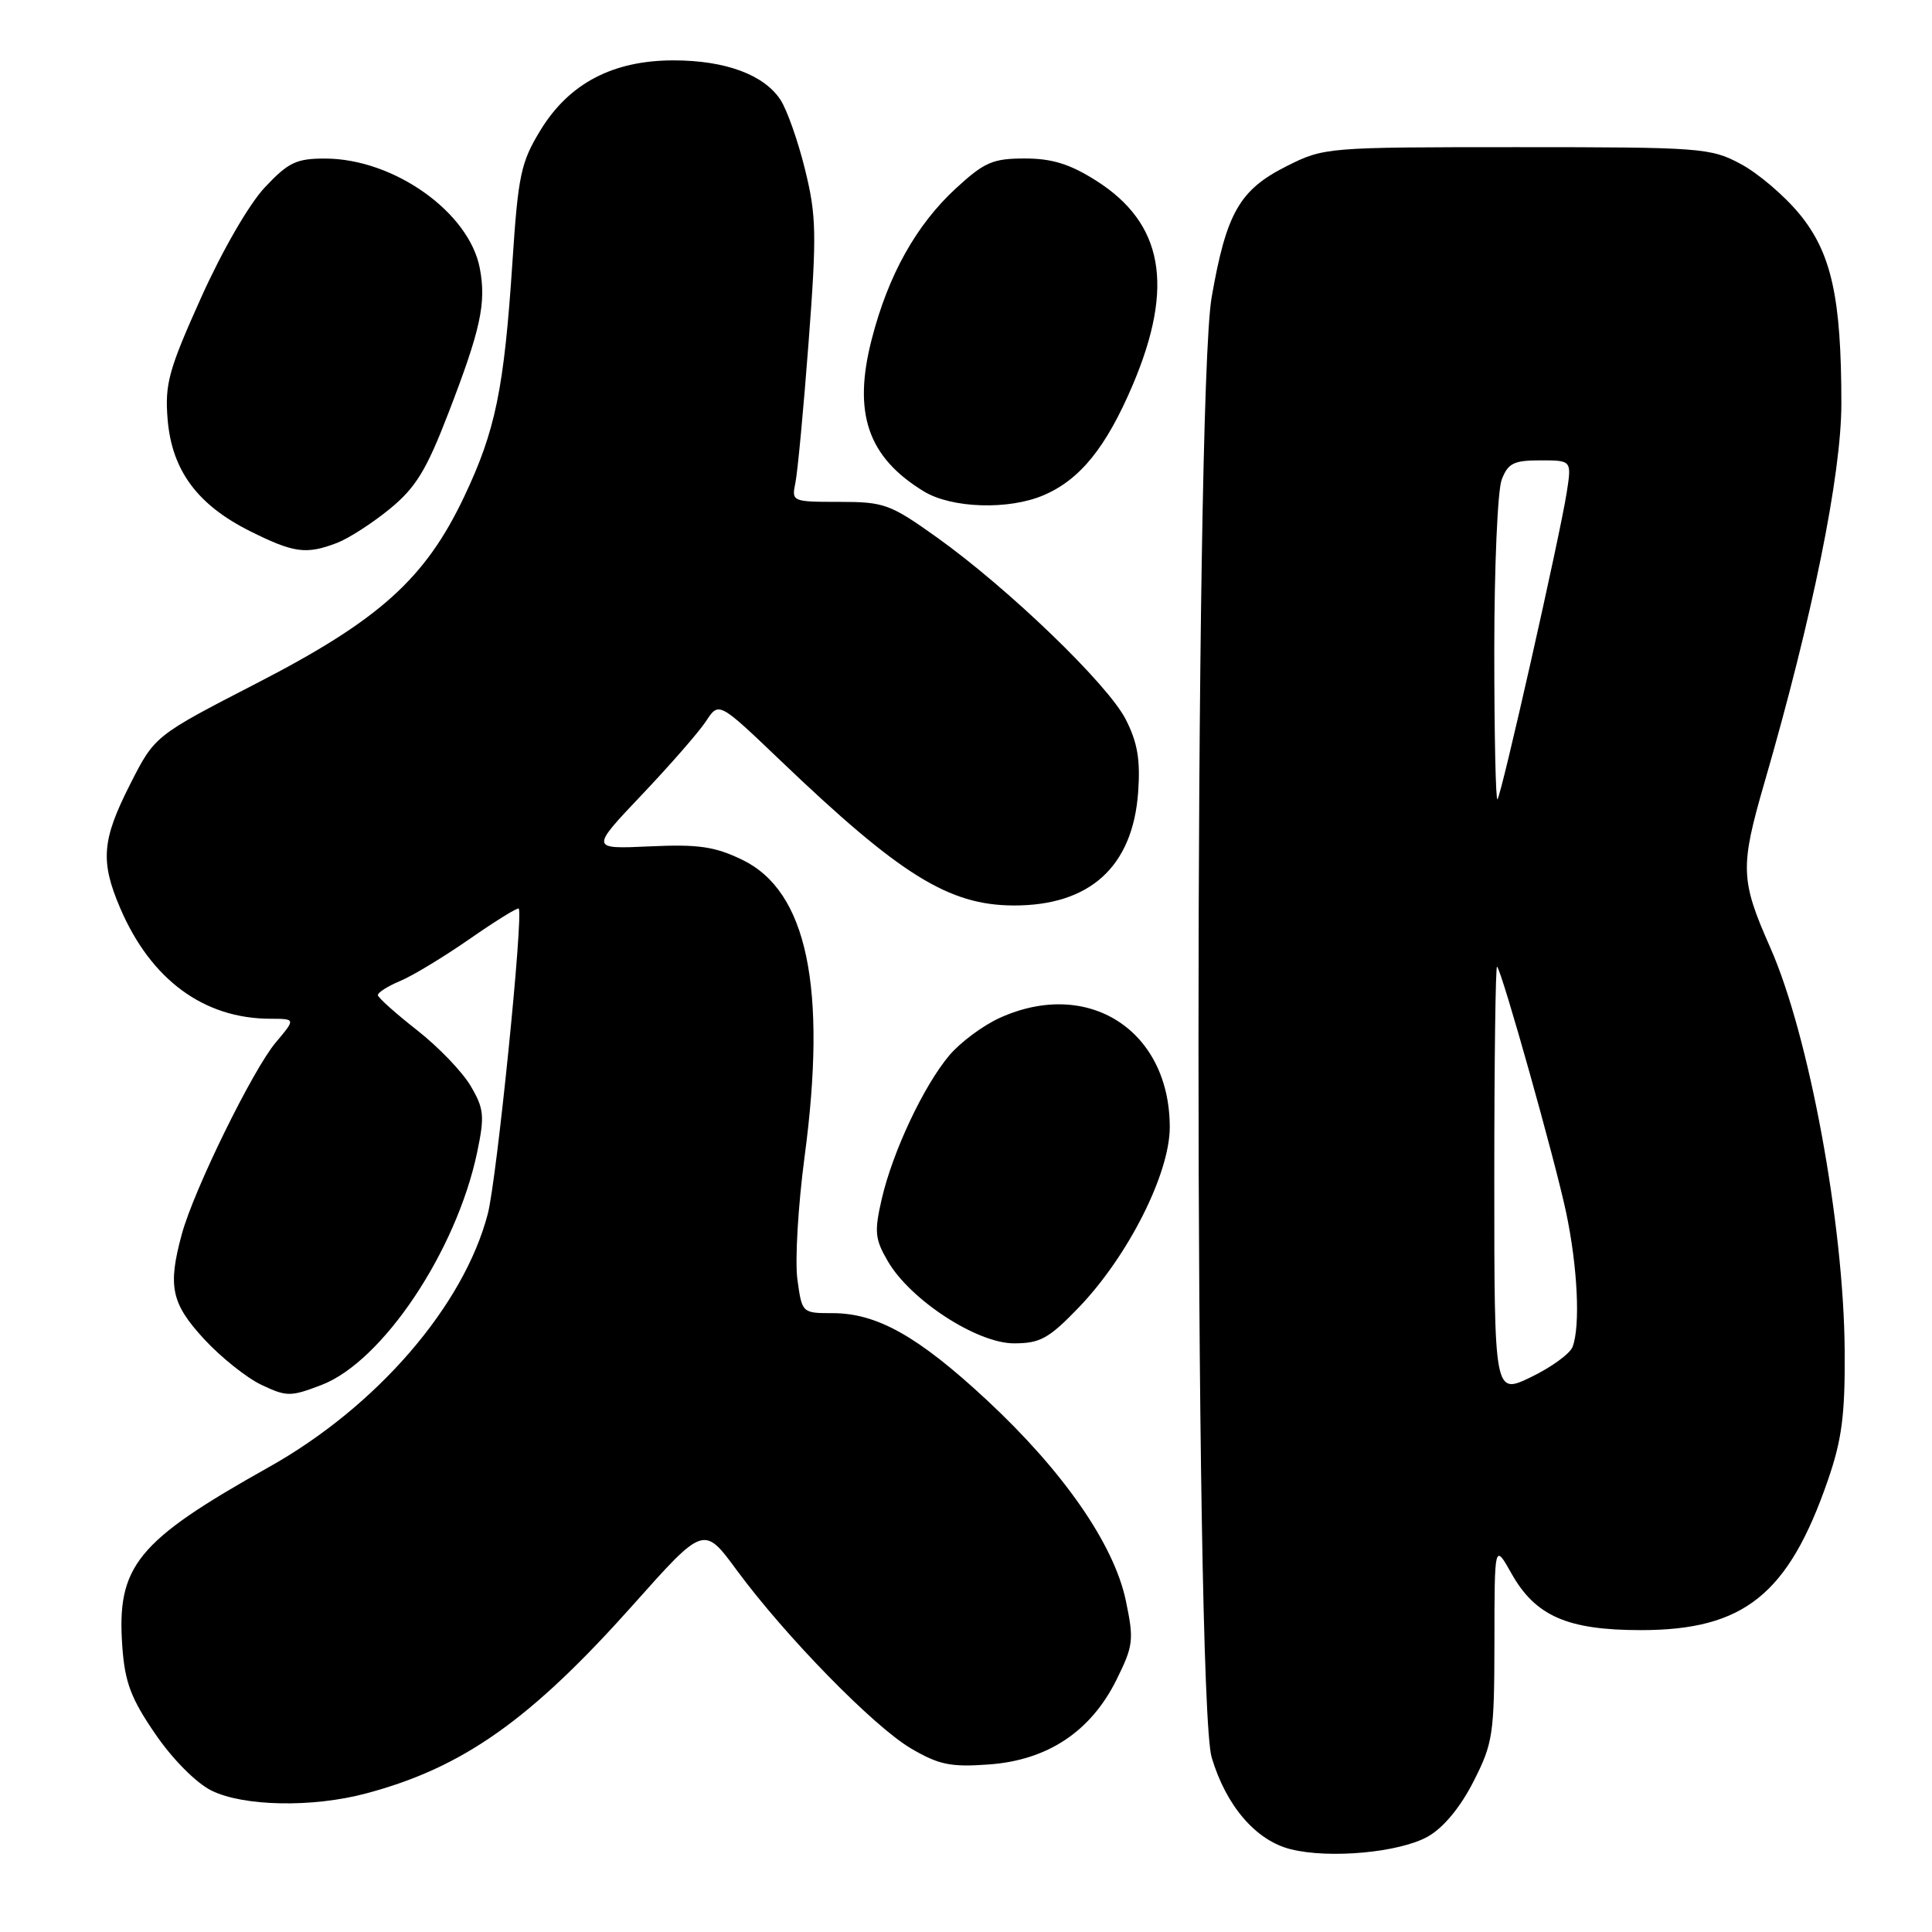 <?xml version="1.0" encoding="UTF-8" standalone="no"?>
<!DOCTYPE svg PUBLIC "-//W3C//DTD SVG 1.1//EN" "http://www.w3.org/Graphics/SVG/1.1/DTD/svg11.dtd" >
<svg xmlns="http://www.w3.org/2000/svg" xmlns:xlink="http://www.w3.org/1999/xlink" version="1.1" viewBox="0 0 256 256">
 <g >
 <path fill="currentColor"
d=" M 189.24 243.33 C 191.28 242.17 193.53 239.44 195.25 236.05 C 197.83 230.98 198.00 229.83 198.02 217.57 C 198.03 204.50 198.03 204.50 200.28 208.50 C 203.45 214.14 207.70 216.00 217.43 216.00 C 231.08 216.00 236.97 211.28 242.20 196.15 C 244.06 190.78 244.49 187.49 244.43 179.00 C 244.32 162.20 239.70 137.16 234.57 125.56 C 230.61 116.61 230.55 114.92 233.79 103.73 C 240.17 81.74 244.00 62.85 243.99 53.46 C 243.99 39.44 242.68 33.53 238.45 28.37 C 236.46 25.94 232.95 22.95 230.66 21.73 C 226.67 19.59 225.45 19.50 201.00 19.50 C 175.80 19.50 175.44 19.53 170.52 22.00 C 164.25 25.14 162.50 28.20 160.55 39.39 C 158.22 52.72 158.23 225.03 160.55 232.86 C 162.46 239.28 166.40 243.87 171.01 245.03 C 176.16 246.33 185.53 245.46 189.24 243.33 Z  M 48.51 237.64 C 61.35 234.22 70.28 227.91 83.88 212.66 C 93.26 202.13 93.26 202.13 97.61 208.04 C 104.05 216.79 115.78 228.79 120.73 231.69 C 124.42 233.85 125.98 234.17 131.04 233.80 C 138.81 233.24 144.53 229.44 147.93 222.60 C 150.18 218.06 150.27 217.31 149.18 212.10 C 147.61 204.62 140.90 194.94 130.72 185.48 C 121.67 177.07 116.21 174.00 110.32 174.00 C 106.28 174.00 106.27 173.99 105.66 169.53 C 105.32 167.07 105.75 159.76 106.61 153.28 C 109.61 130.80 106.94 118.09 98.36 113.93 C 94.72 112.17 92.55 111.85 86.08 112.15 C 78.22 112.51 78.22 112.51 85.04 105.32 C 88.79 101.37 92.63 96.97 93.56 95.55 C 95.25 92.97 95.25 92.97 103.38 100.74 C 119.27 115.94 125.70 119.94 134.28 119.98 C 144.40 120.02 150.09 114.86 150.81 104.99 C 151.12 100.68 150.73 98.39 149.17 95.33 C 146.79 90.66 133.64 77.99 124.15 71.21 C 117.95 66.79 117.17 66.50 111.21 66.50 C 104.97 66.50 104.88 66.46 105.39 64.00 C 105.68 62.62 106.47 54.25 107.14 45.39 C 108.23 31.00 108.18 28.56 106.67 22.46 C 105.75 18.70 104.28 14.55 103.42 13.23 C 101.23 9.89 96.10 8.00 89.24 8.00 C 81.22 8.00 75.42 11.04 71.63 17.23 C 69.02 21.50 68.66 23.18 67.90 34.73 C 66.79 51.54 65.66 57.04 61.52 65.78 C 56.35 76.69 50.29 82.15 34.00 90.54 C 20.50 97.50 20.50 97.50 17.25 103.91 C 13.49 111.31 13.27 114.12 15.93 120.34 C 20.00 129.82 27.00 134.98 35.84 134.99 C 39.18 135.00 39.18 135.00 36.54 138.13 C 33.49 141.76 25.70 157.64 24.10 163.50 C 22.21 170.44 22.68 172.70 27.04 177.43 C 29.26 179.84 32.68 182.57 34.64 183.50 C 37.98 185.08 38.49 185.09 42.59 183.52 C 50.67 180.43 60.47 165.80 63.22 152.71 C 64.23 147.88 64.14 146.92 62.38 143.92 C 61.30 142.06 58.10 138.73 55.28 136.52 C 52.46 134.31 50.12 132.22 50.07 131.87 C 50.03 131.53 51.35 130.69 52.99 130.00 C 54.64 129.32 58.78 126.81 62.21 124.43 C 65.63 122.05 68.57 120.23 68.73 120.39 C 69.39 121.06 65.84 156.18 64.64 160.82 C 61.47 173.02 49.91 186.40 35.61 194.41 C 18.10 204.23 15.43 207.50 16.21 218.22 C 16.55 222.92 17.36 225.07 20.57 229.75 C 22.85 233.09 25.97 236.23 28.00 237.25 C 32.23 239.36 41.40 239.54 48.51 237.64 Z  M 142.94 173.25 C 149.48 166.44 155.00 155.51 155.00 149.35 C 154.99 136.50 144.18 129.56 132.46 134.88 C 130.24 135.89 127.24 138.12 125.79 139.84 C 122.39 143.88 118.29 152.59 116.84 158.85 C 115.83 163.23 115.93 164.19 117.66 167.15 C 120.65 172.27 129.46 178.00 134.35 178.00 C 137.83 178.00 138.97 177.37 142.94 173.25 Z  M 44.65 71.94 C 46.18 71.36 49.33 69.33 51.64 67.44 C 55.09 64.61 56.49 62.33 59.41 54.75 C 63.69 43.65 64.45 40.19 63.58 35.56 C 62.18 28.13 52.19 21.03 43.10 21.01 C 39.28 21.00 38.21 21.51 35.10 24.82 C 33.02 27.02 29.44 33.22 26.64 39.45 C 22.34 49.02 21.83 50.88 22.21 55.56 C 22.77 62.33 26.15 66.90 33.17 70.40 C 38.95 73.28 40.57 73.50 44.65 71.94 Z  M 138.28 65.62 C 143.13 63.55 146.57 59.28 150.10 50.99 C 155.64 37.92 154.15 29.59 145.25 23.94 C 141.76 21.73 139.41 21.00 135.78 21.00 C 131.55 21.00 130.43 21.49 126.66 24.96 C 121.40 29.81 117.70 36.43 115.51 44.94 C 112.98 54.74 114.98 60.58 122.41 65.11 C 126.10 67.36 133.66 67.60 138.28 65.62 Z  M 198.00 156.24 C 198.00 140.53 198.17 127.85 198.37 128.08 C 199.07 128.87 206.05 153.72 207.51 160.61 C 209.05 167.88 209.42 175.73 208.37 178.48 C 208.02 179.38 205.55 181.18 202.87 182.47 C 198.00 184.82 198.00 184.82 198.00 156.24 Z  M 198.00 86.23 C 198.00 75.18 198.44 64.98 198.98 63.57 C 199.81 61.38 200.57 61.00 204.10 61.00 C 208.26 61.00 208.26 61.00 207.60 65.25 C 206.70 71.03 198.95 105.38 198.42 105.91 C 198.19 106.14 198.00 97.29 198.00 86.23 Z "/>
</g>
</svg>
